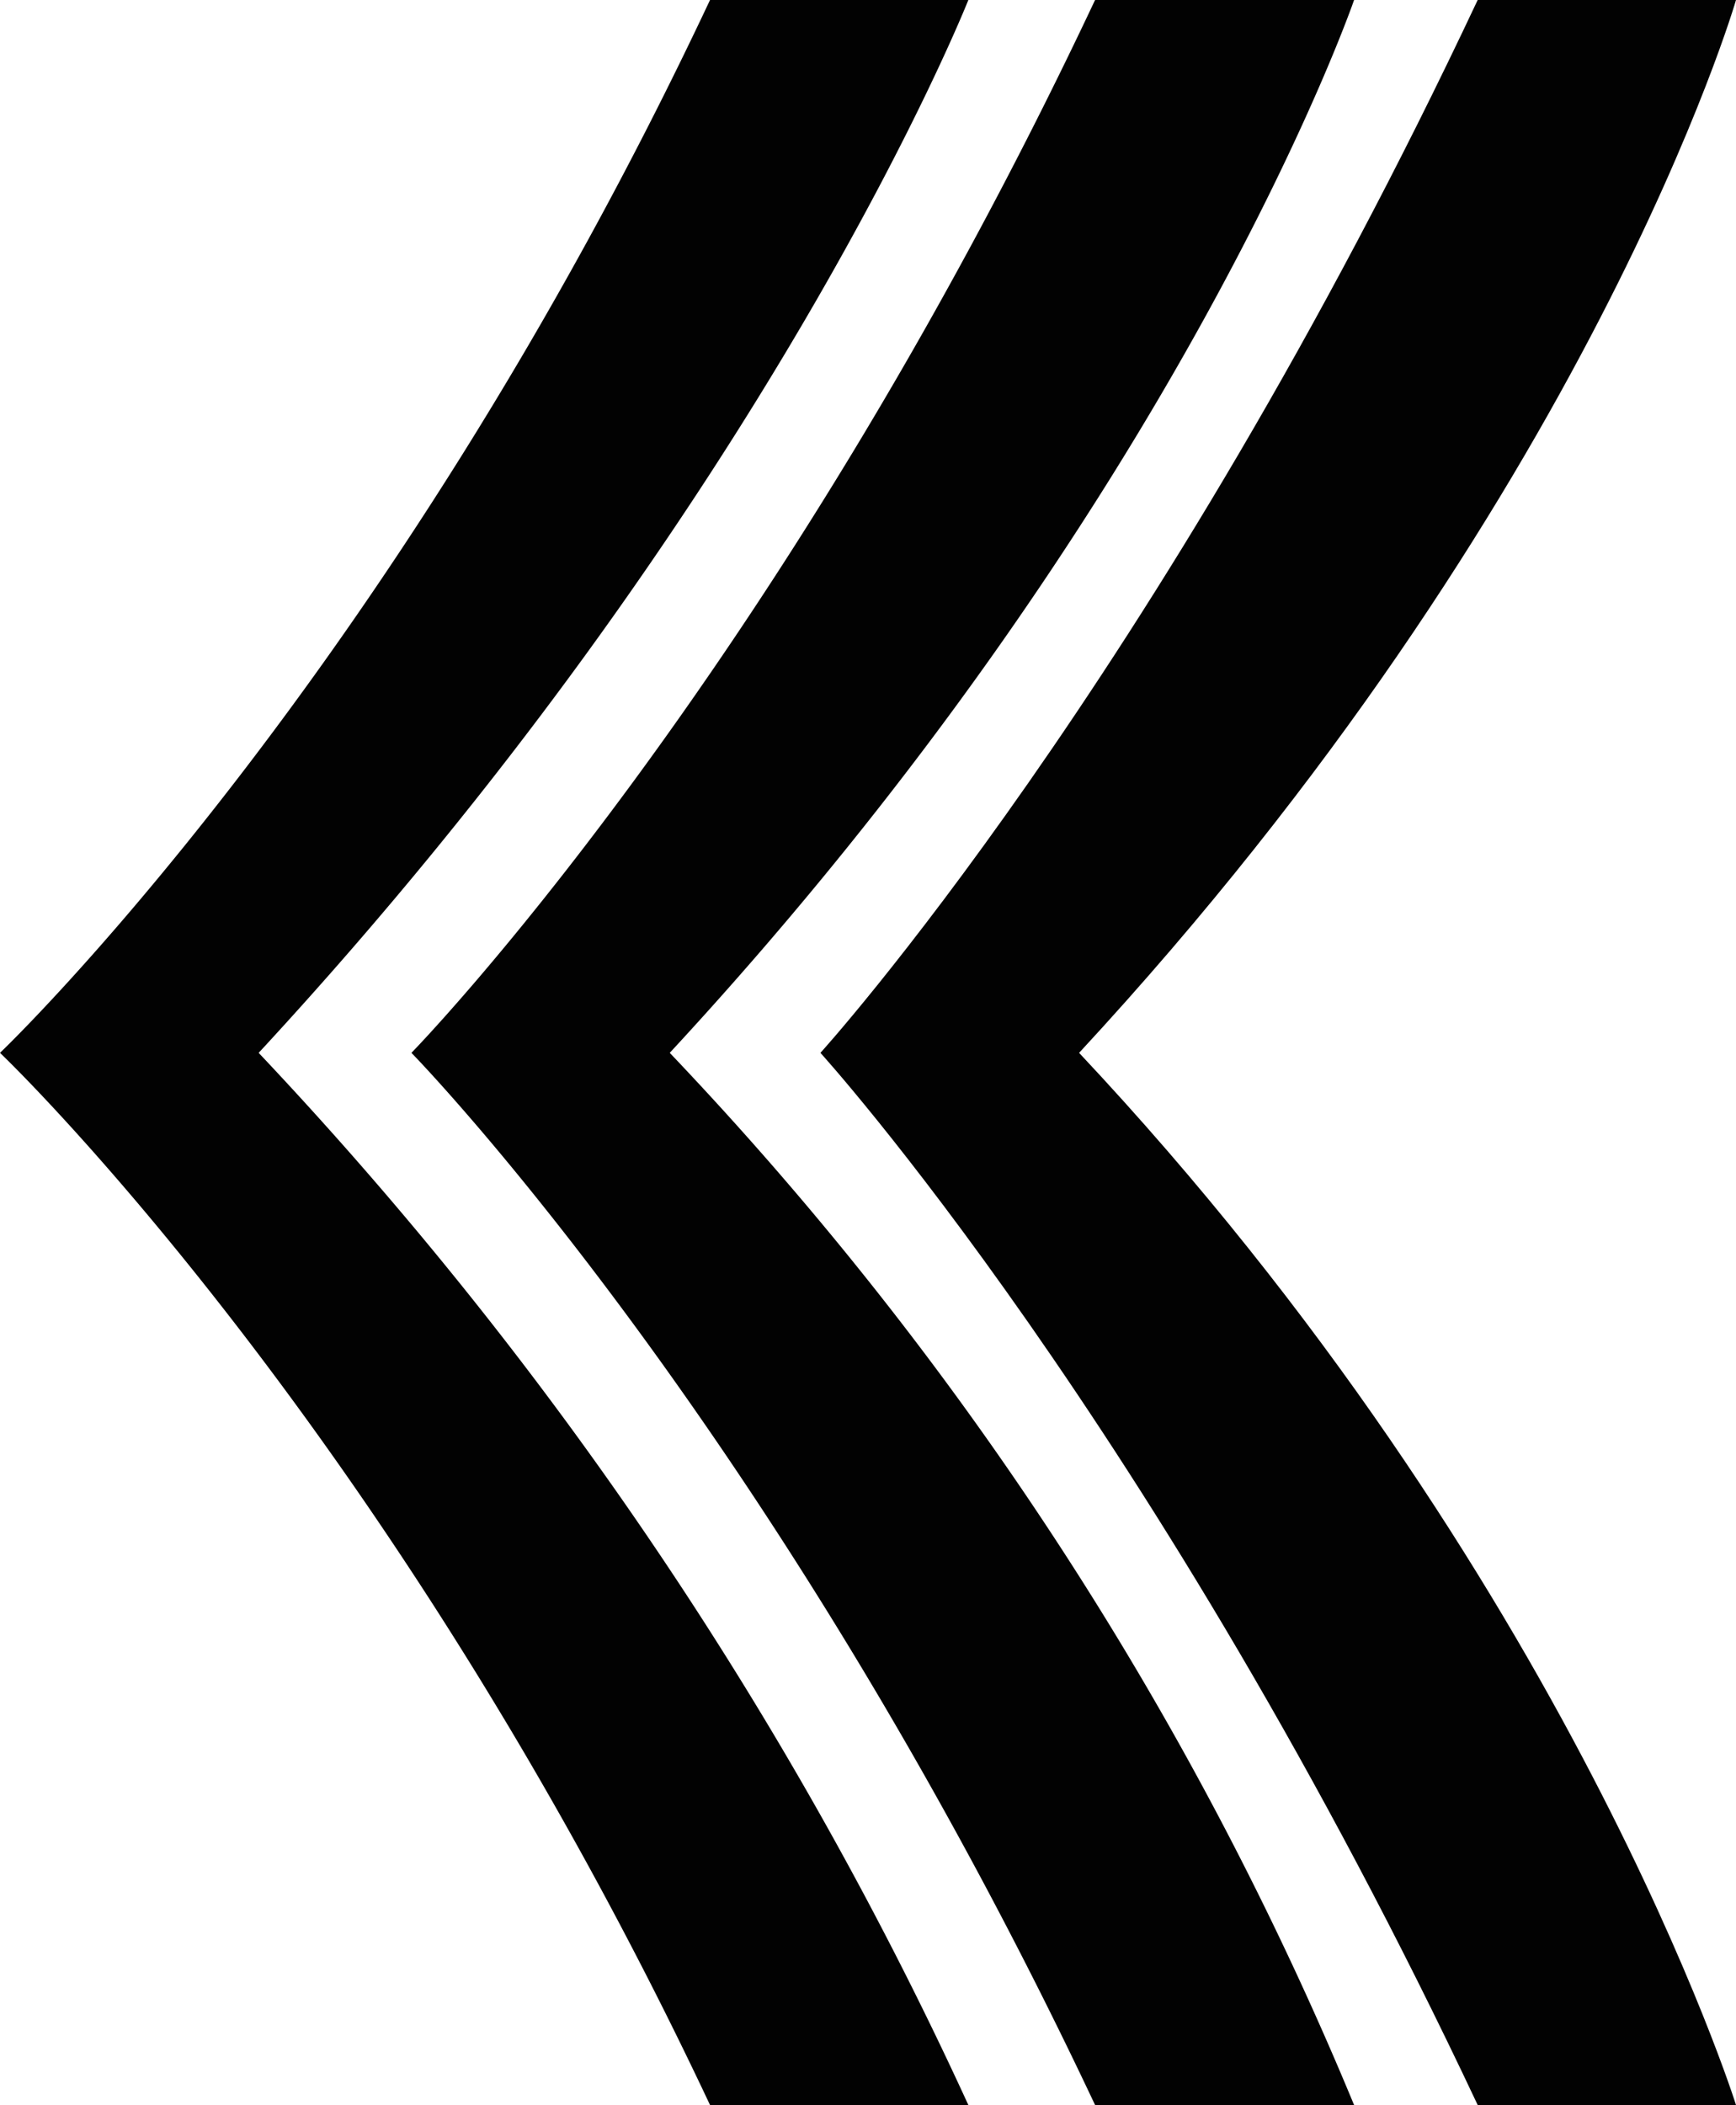 <svg id="Ebene_1" data-name="Ebene 1" xmlns="http://www.w3.org/2000/svg" viewBox="0 0 50 60.6"><defs><style>.cls-1{fill:#020202;}</style></defs><title>arrow-prev</title><path class="cls-1" d="M31.08,30.31C45.85,14.36,50,0,50,0H42.56C33.3,19.67,23.63,30.31,23.63,30.31S33.3,40.94,42.56,60.6H50S45.23,45.37,31.08,30.31Z"/><path class="cls-1" d="M19.29,30.31C34.06,14.36,39,0,39,0H31.54C22.27,19.67,11.85,30.31,11.85,30.31S22.27,40.94,31.54,60.6H39A98.61,98.61,0,0,0,19.29,30.31Z"/><path class="cls-1" d="M7.45,30.31C22.21,14.36,27.89,0,27.89,0H20.45C11.19,19.67,0,30.31,0,30.31S11.19,40.94,20.45,60.6h7.44A112.23,112.23,0,0,0,7.45,30.31Z"/></svg>